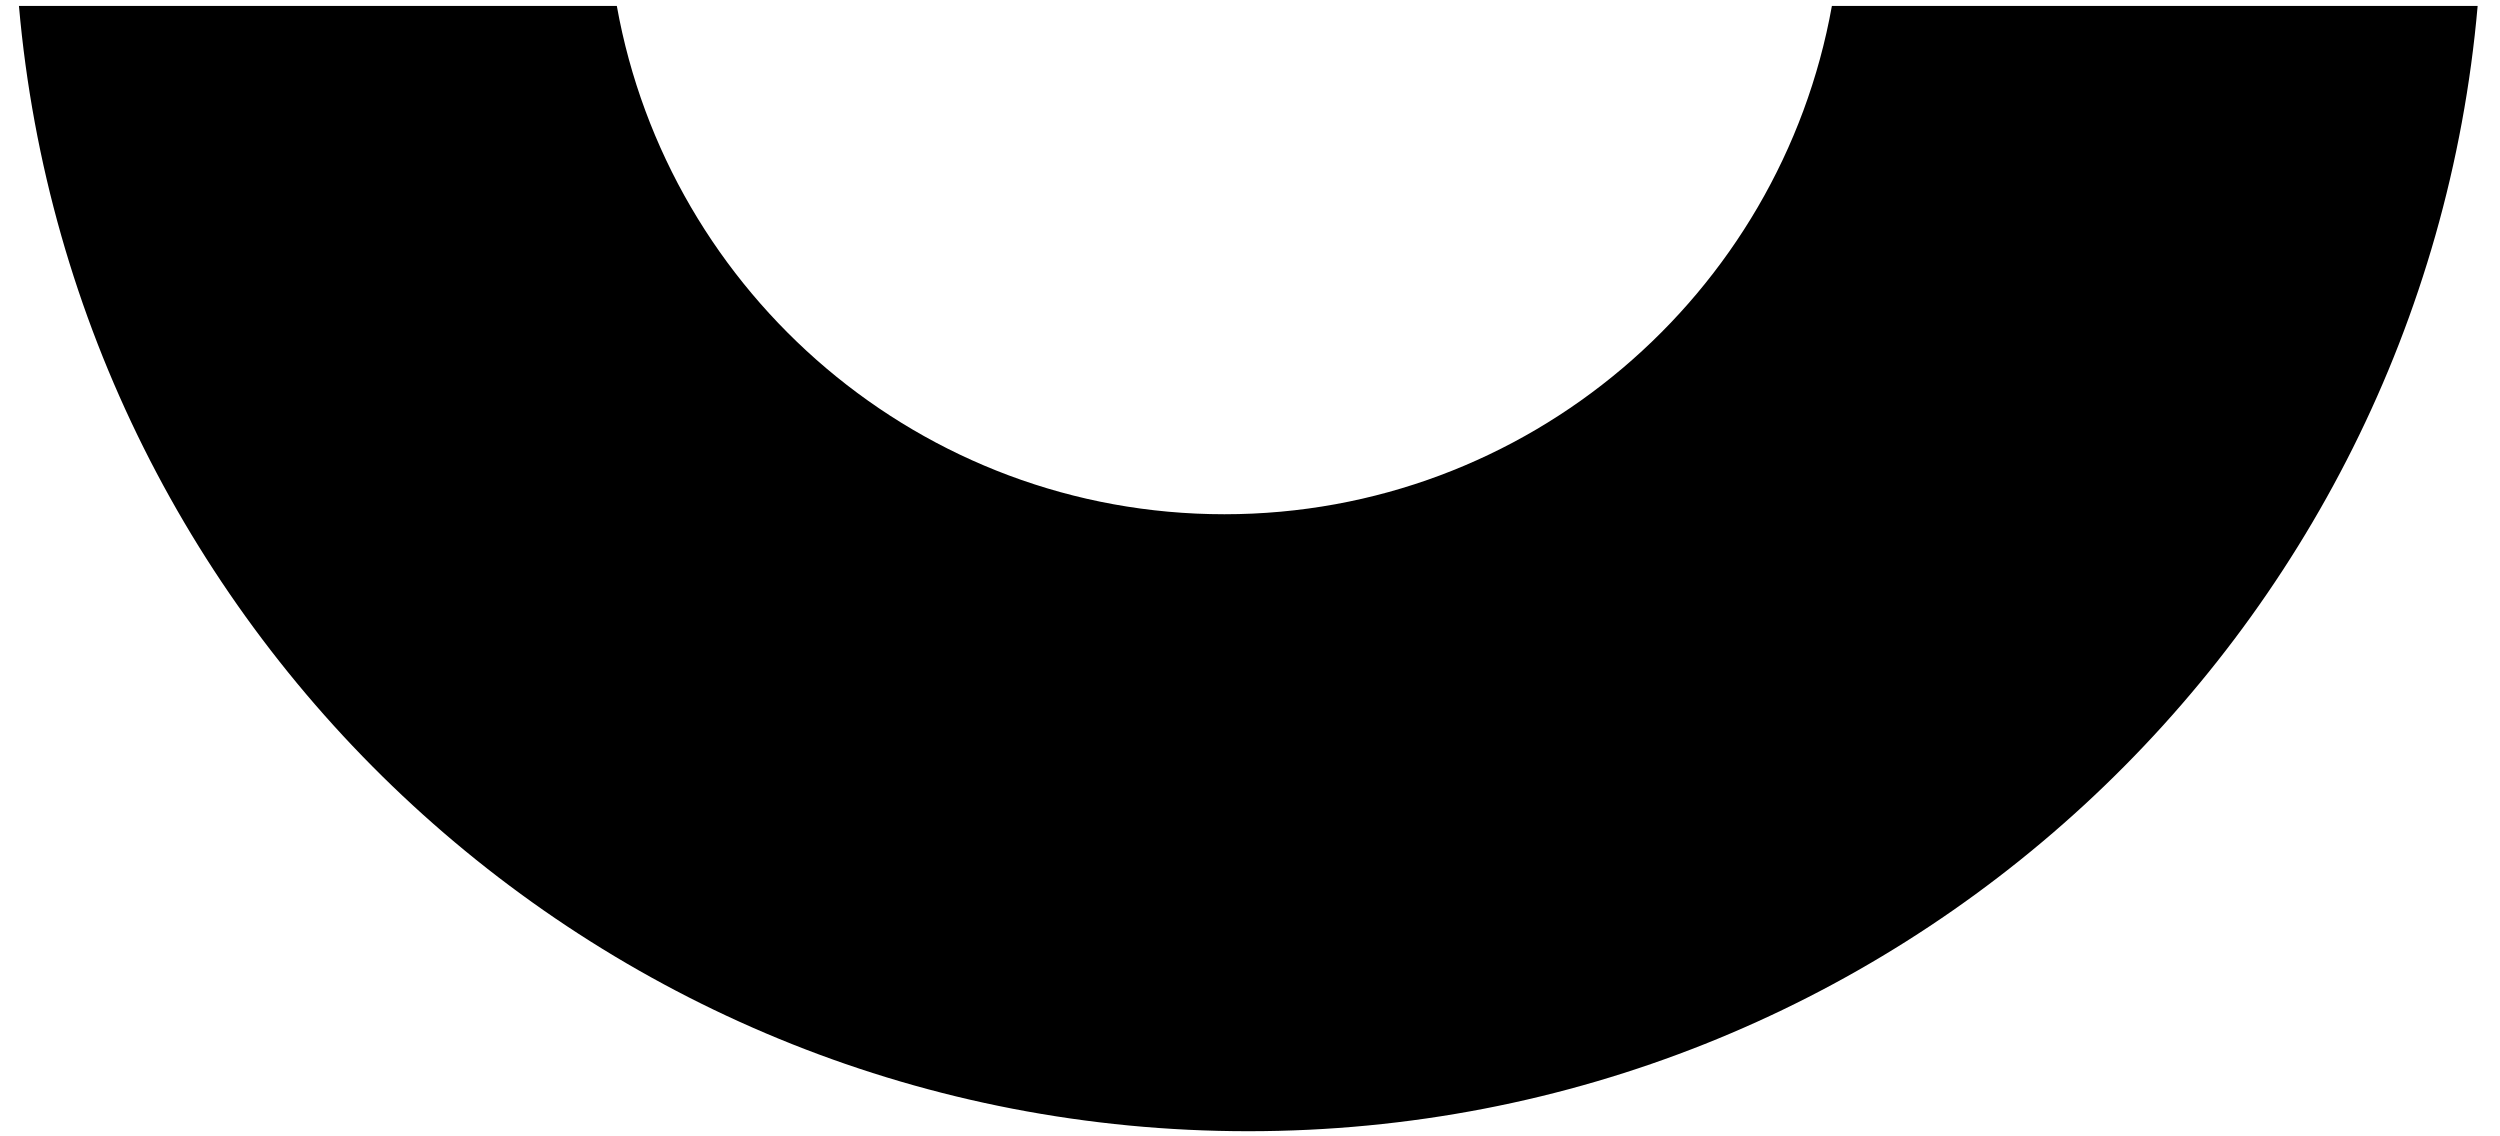 <?xml version="1.0" encoding="UTF-8" standalone="no"?><svg width='33' height='15' viewBox='0 0 33 15' fill='none' xmlns='http://www.w3.org/2000/svg'>
<path fill-rule='evenodd' clip-rule='evenodd' d='M16.162 6.788C12.159 6.788 8.824 3.887 8.142 0.078H0.25C0.98 8.402 7.964 14.932 16.478 14.932C24.991 14.932 31.976 8.402 32.705 0.078H24.181C23.499 3.887 20.164 6.788 16.162 6.788Z' fill='black'/>
</svg>
